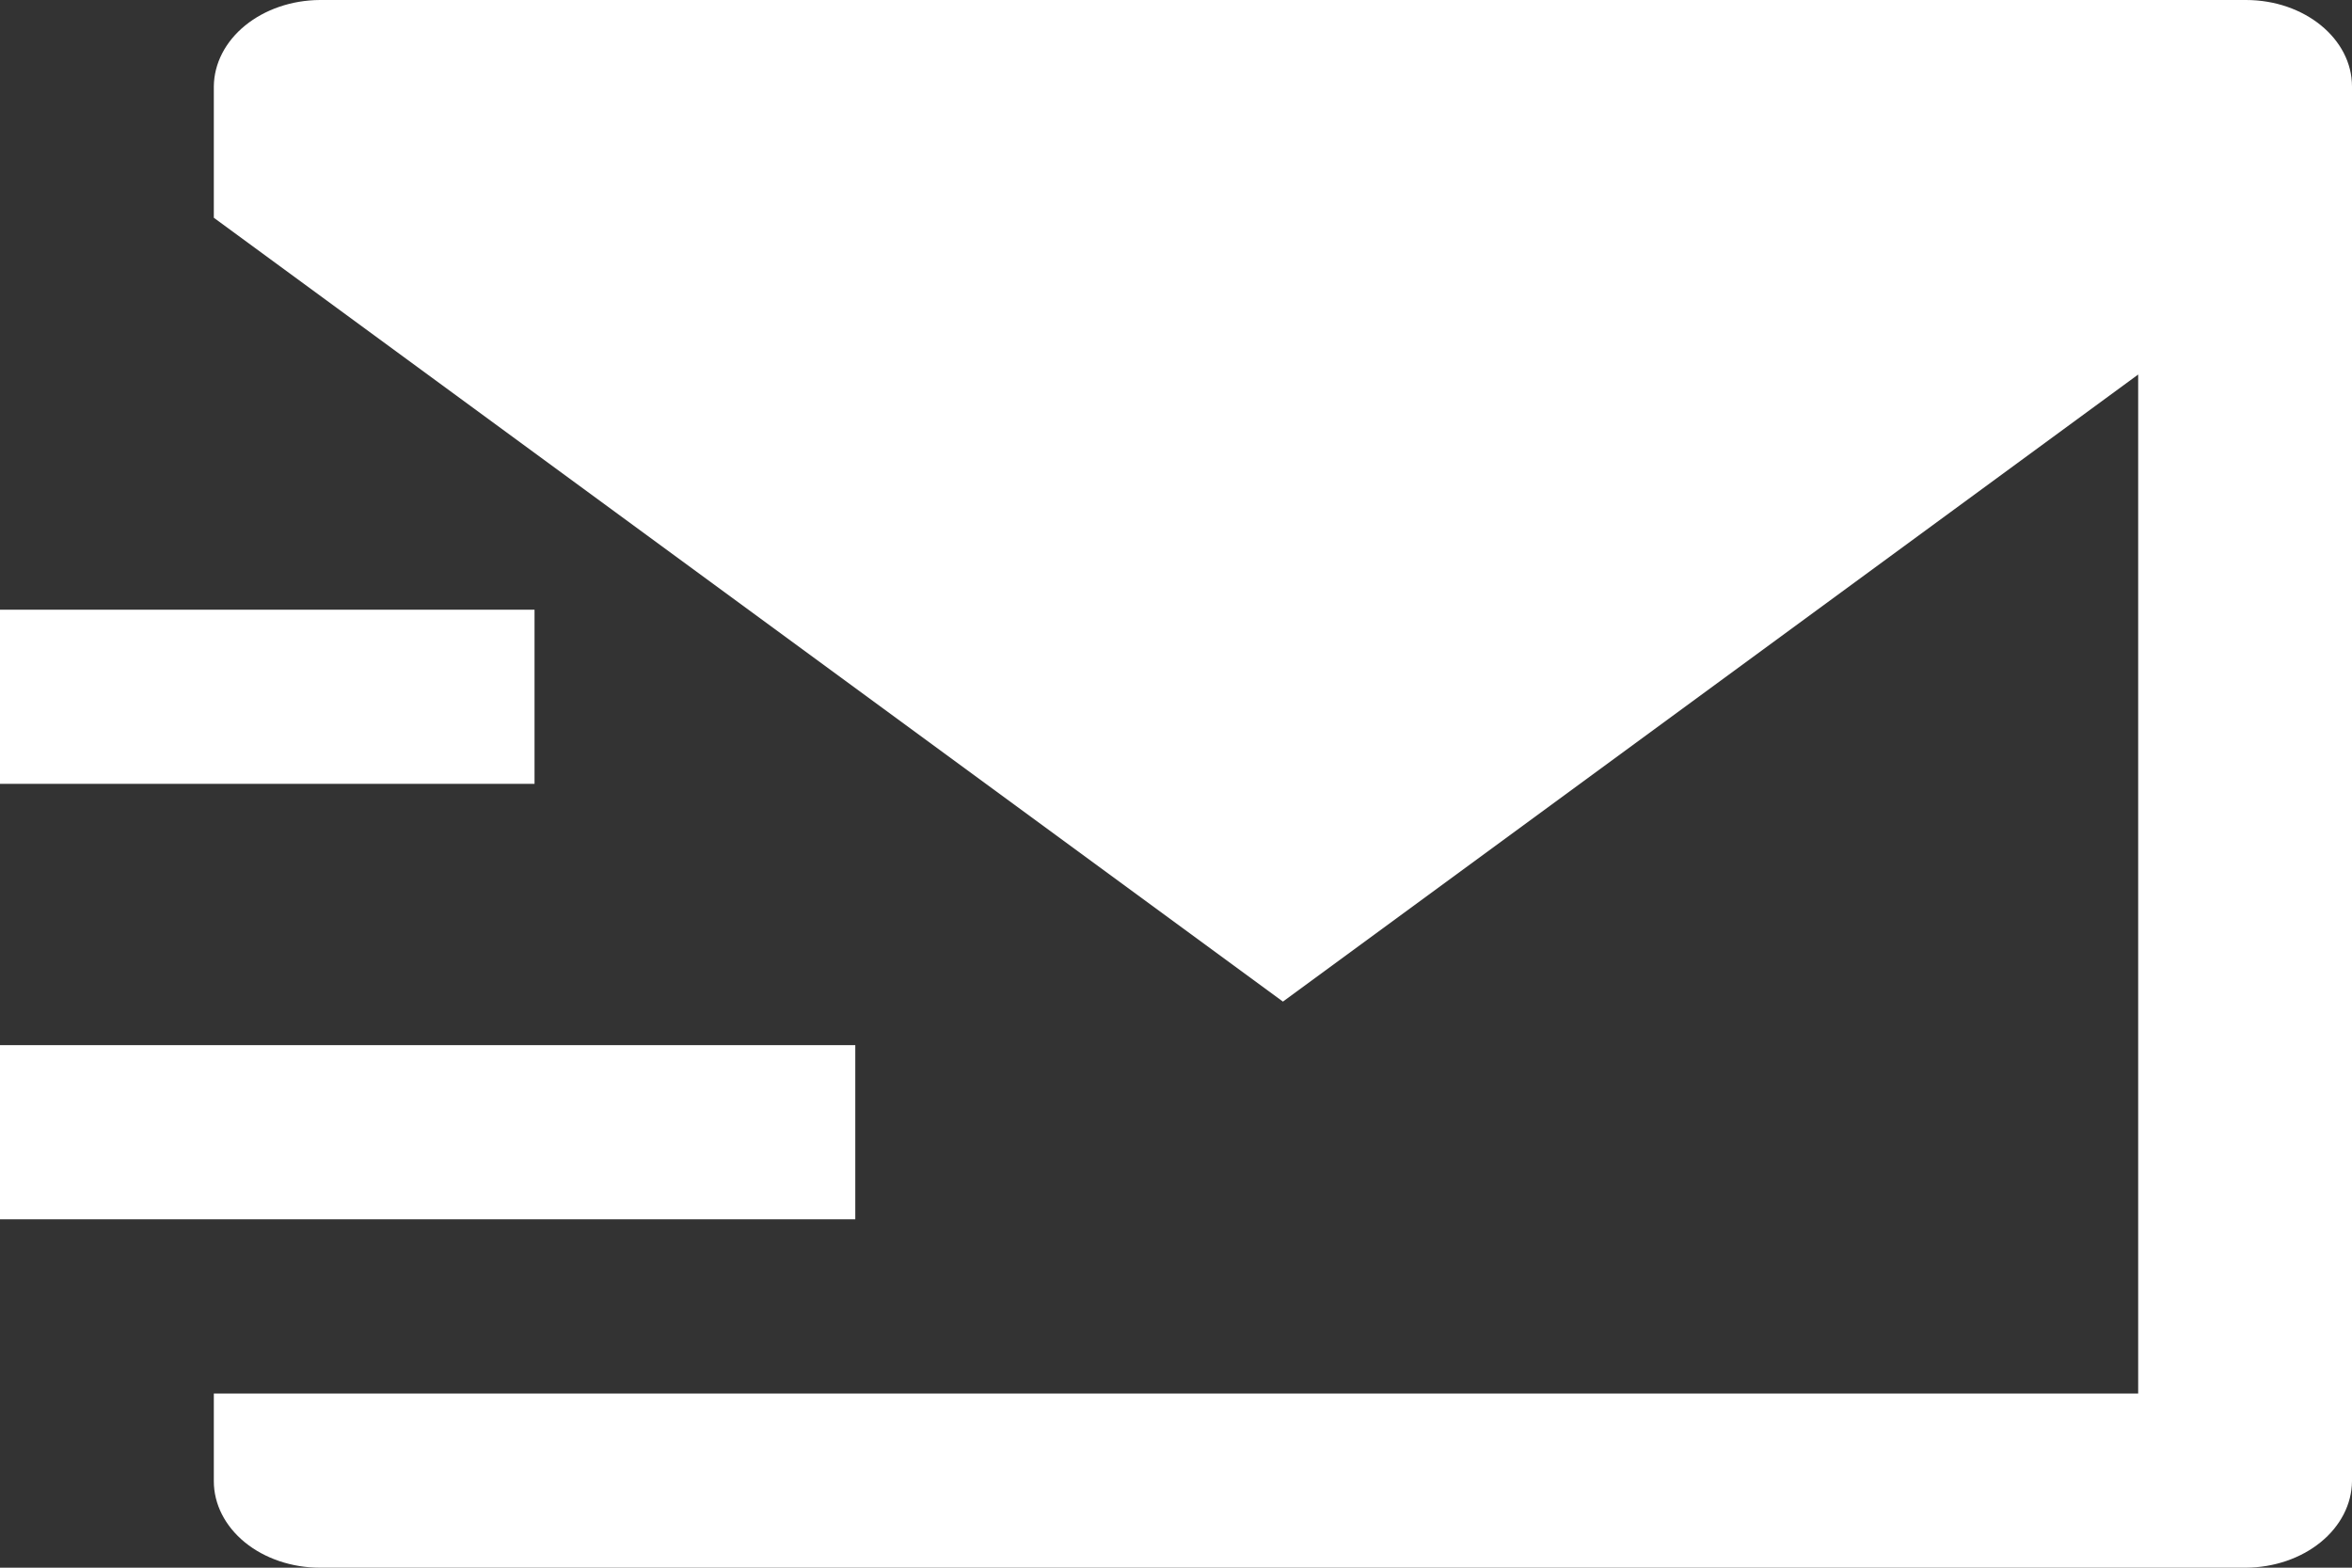 <svg width="45" height="30" viewBox="0 0 45 30" fill="none" xmlns="http://www.w3.org/2000/svg">
<rect x="0" y="0" width="45" height="30" fill="#333333" stroke="none"/>
<path d="M4.091 4.167V1.655C4.095 1.217 4.31 0.798 4.689 0.489C5.069 0.179 5.583 0.003 6.12 0H42.971C44.092 0 45 0.742 45 1.655V28.345C44.996 28.783 44.781 29.202 44.402 29.511C44.022 29.821 43.508 29.997 42.971 30H6.12C5.582 30 5.066 29.825 4.685 29.515C4.305 29.204 4.091 28.784 4.091 28.345V26.667H40.909V7.167L24.546 19.167L4.091 4.167ZM0 11.667H10.227V15H0V11.667ZM0 20H16.364V23.333H0V20Z" fill="white"/>
</svg>

